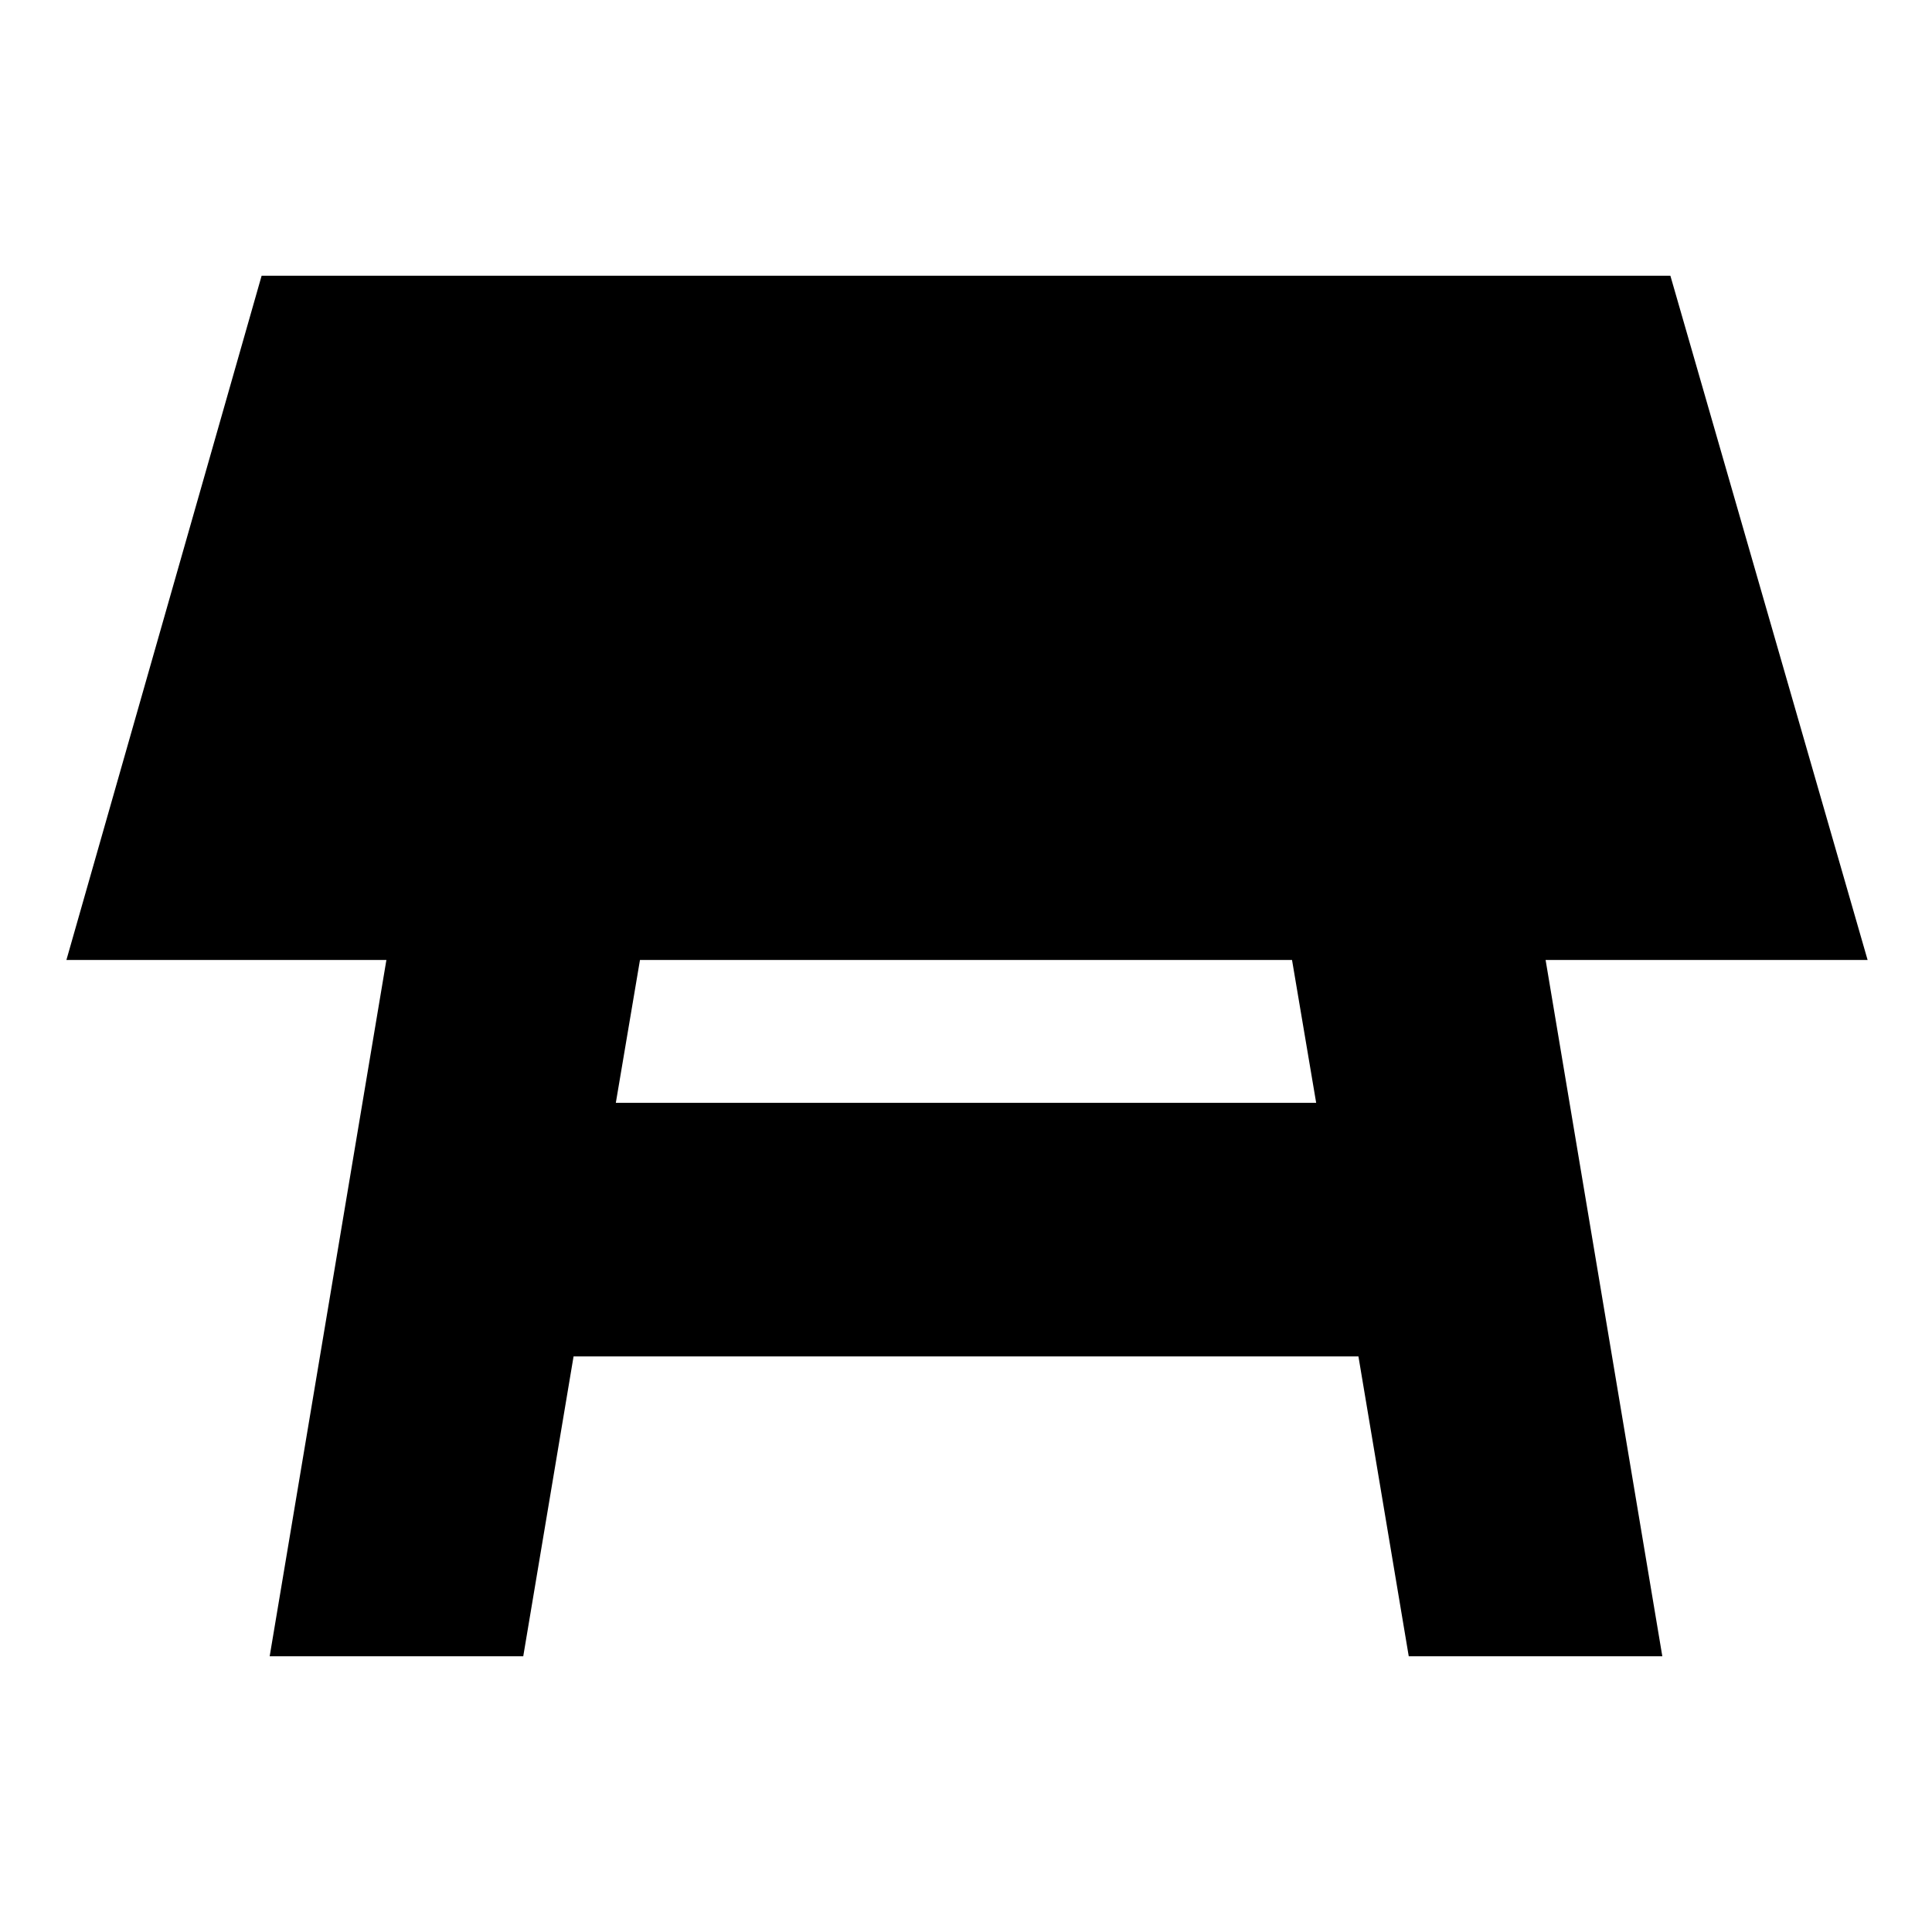 <svg xmlns="http://www.w3.org/2000/svg" height="24" viewBox="0 -960 960 960" width="24"><path d="M642-483H318l-12 71h348l-12-71ZM134-137l58-346H33l97-340h700l98 340H768l58 346H700l-25-149H285l-25 149H134Z"/></svg>